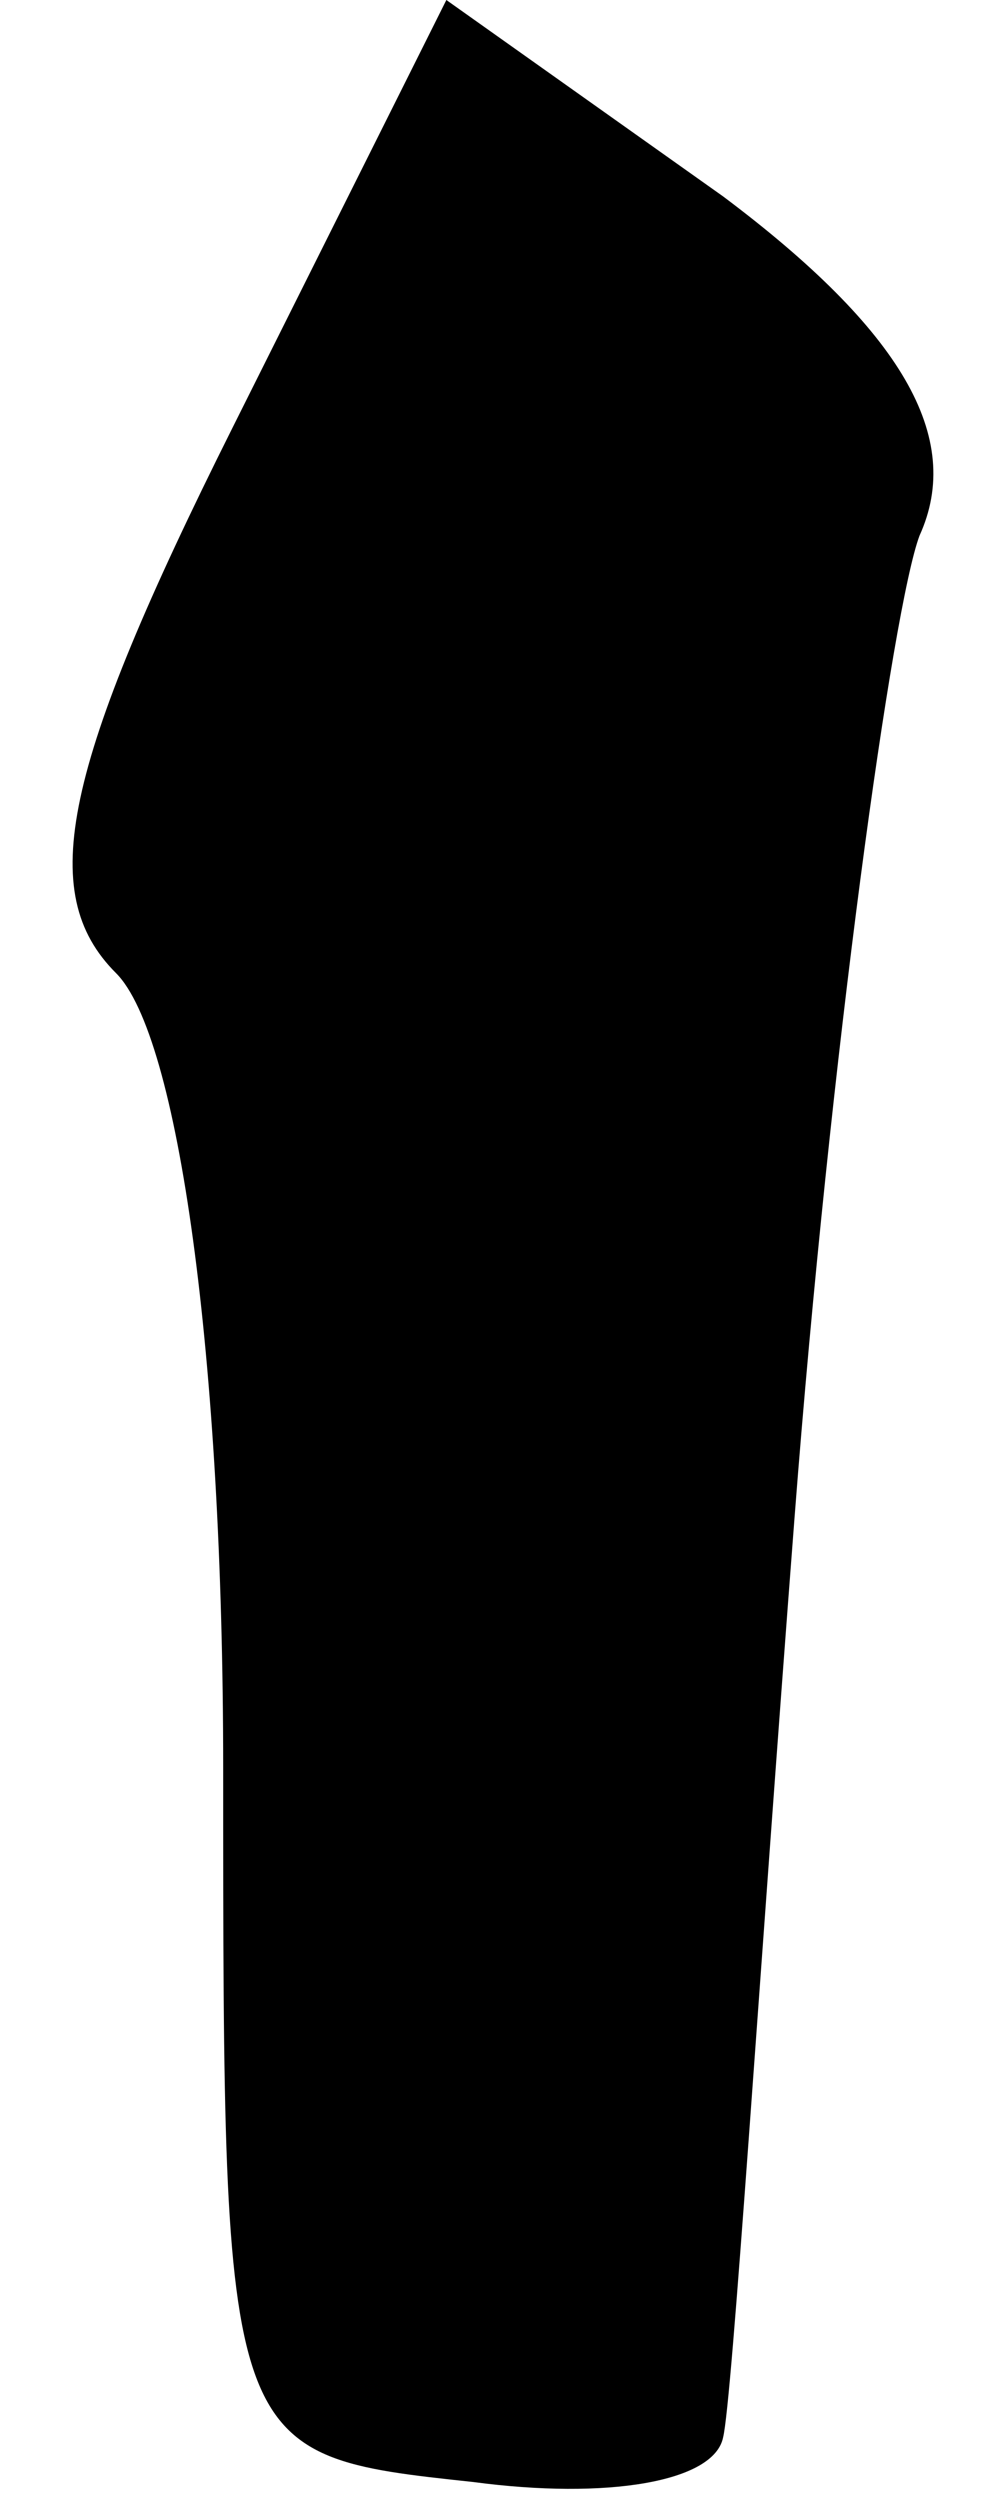 <?xml version="1.0" standalone="no"?>
<!DOCTYPE svg PUBLIC "-//W3C//DTD SVG 20010904//EN"
 "http://www.w3.org/TR/2001/REC-SVG-20010904/DTD/svg10.dtd">
<svg version="1.0" xmlns="http://www.w3.org/2000/svg"
 width="11pt" height="28pt" viewBox="0 0 11 28"
 preserveAspectRatio="xMidYMid meet">
<g transform="translate(0,28) scale(0.1,-0.1)"
fill="#000000" stroke="none">
<path fill="#000000" stroke="none" d="M26 232 c-19 -38 -22 -52 -13 -61 7 -7
12 -43 12 -89 0 -77 0 -77 28 -80 15 -2 27 0 28 5 1 4 4 51 8 103 4 52 11 102
14 110 5 11 -2 23 -22 38 l-31 22 -24 -48z"/>
</g>
</svg>
